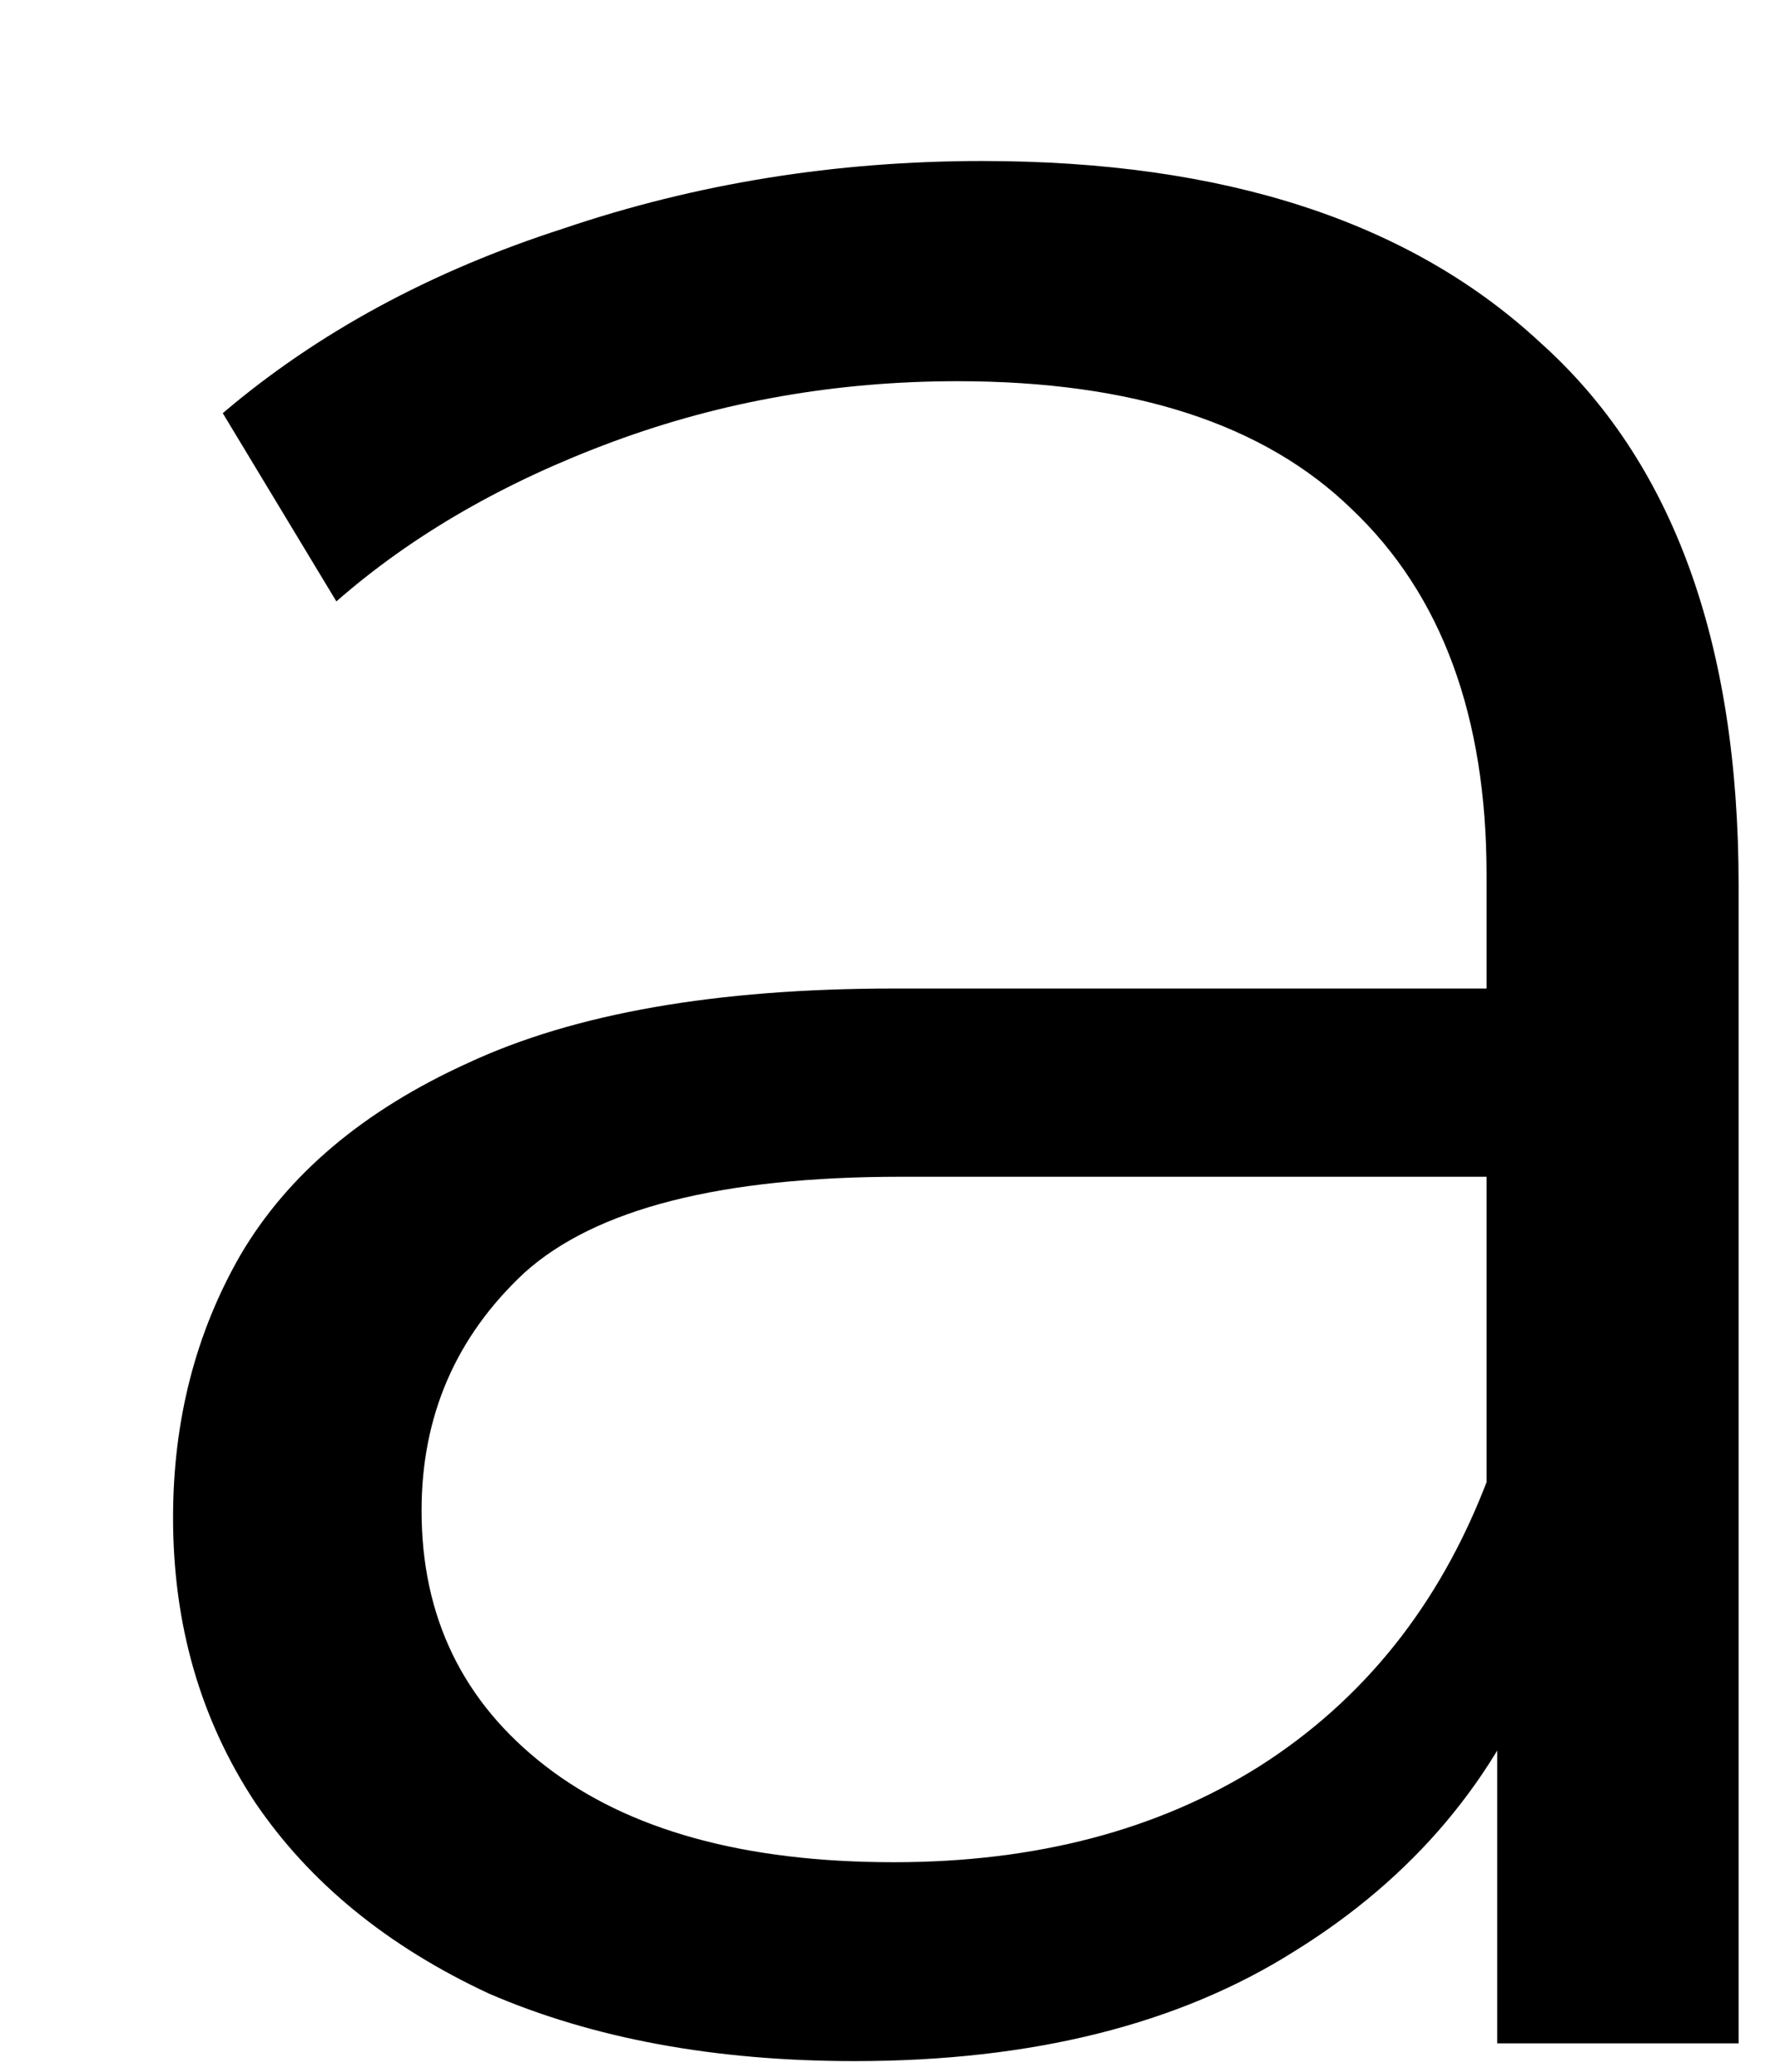 <?xml version="1.0" encoding="UTF-8" standalone="no"?><svg width='6' height='7' viewBox='0 0 6 7' fill='none' xmlns='http://www.w3.org/2000/svg'>
<path d='M5.061 6.904V5.512L5.025 5.284V2.956C5.025 2.42 4.873 2.008 4.569 1.72C4.273 1.432 3.829 1.288 3.237 1.288C2.829 1.288 2.441 1.356 2.073 1.492C1.705 1.628 1.393 1.808 1.137 2.032L0.753 1.396C1.073 1.124 1.457 0.916 1.905 0.772C2.353 0.62 2.825 0.544 3.321 0.544C4.137 0.544 4.765 0.748 5.205 1.156C5.653 1.556 5.877 2.168 5.877 2.992V6.904H5.061ZM2.889 6.964C2.417 6.964 2.005 6.888 1.653 6.736C1.309 6.576 1.045 6.36 0.861 6.088C0.677 5.808 0.585 5.488 0.585 5.128C0.585 4.8 0.661 4.504 0.813 4.24C0.973 3.968 1.229 3.752 1.581 3.592C1.941 3.424 2.421 3.34 3.021 3.34H5.193V3.976H3.045C2.437 3.976 2.013 4.084 1.773 4.3C1.541 4.516 1.425 4.784 1.425 5.104C1.425 5.464 1.565 5.752 1.845 5.968C2.125 6.184 2.517 6.292 3.021 6.292C3.501 6.292 3.913 6.184 4.257 5.968C4.609 5.744 4.865 5.424 5.025 5.008L5.217 5.596C5.057 6.012 4.777 6.344 4.377 6.592C3.985 6.84 3.489 6.964 2.889 6.964Z' fill='black'/>
</svg>
